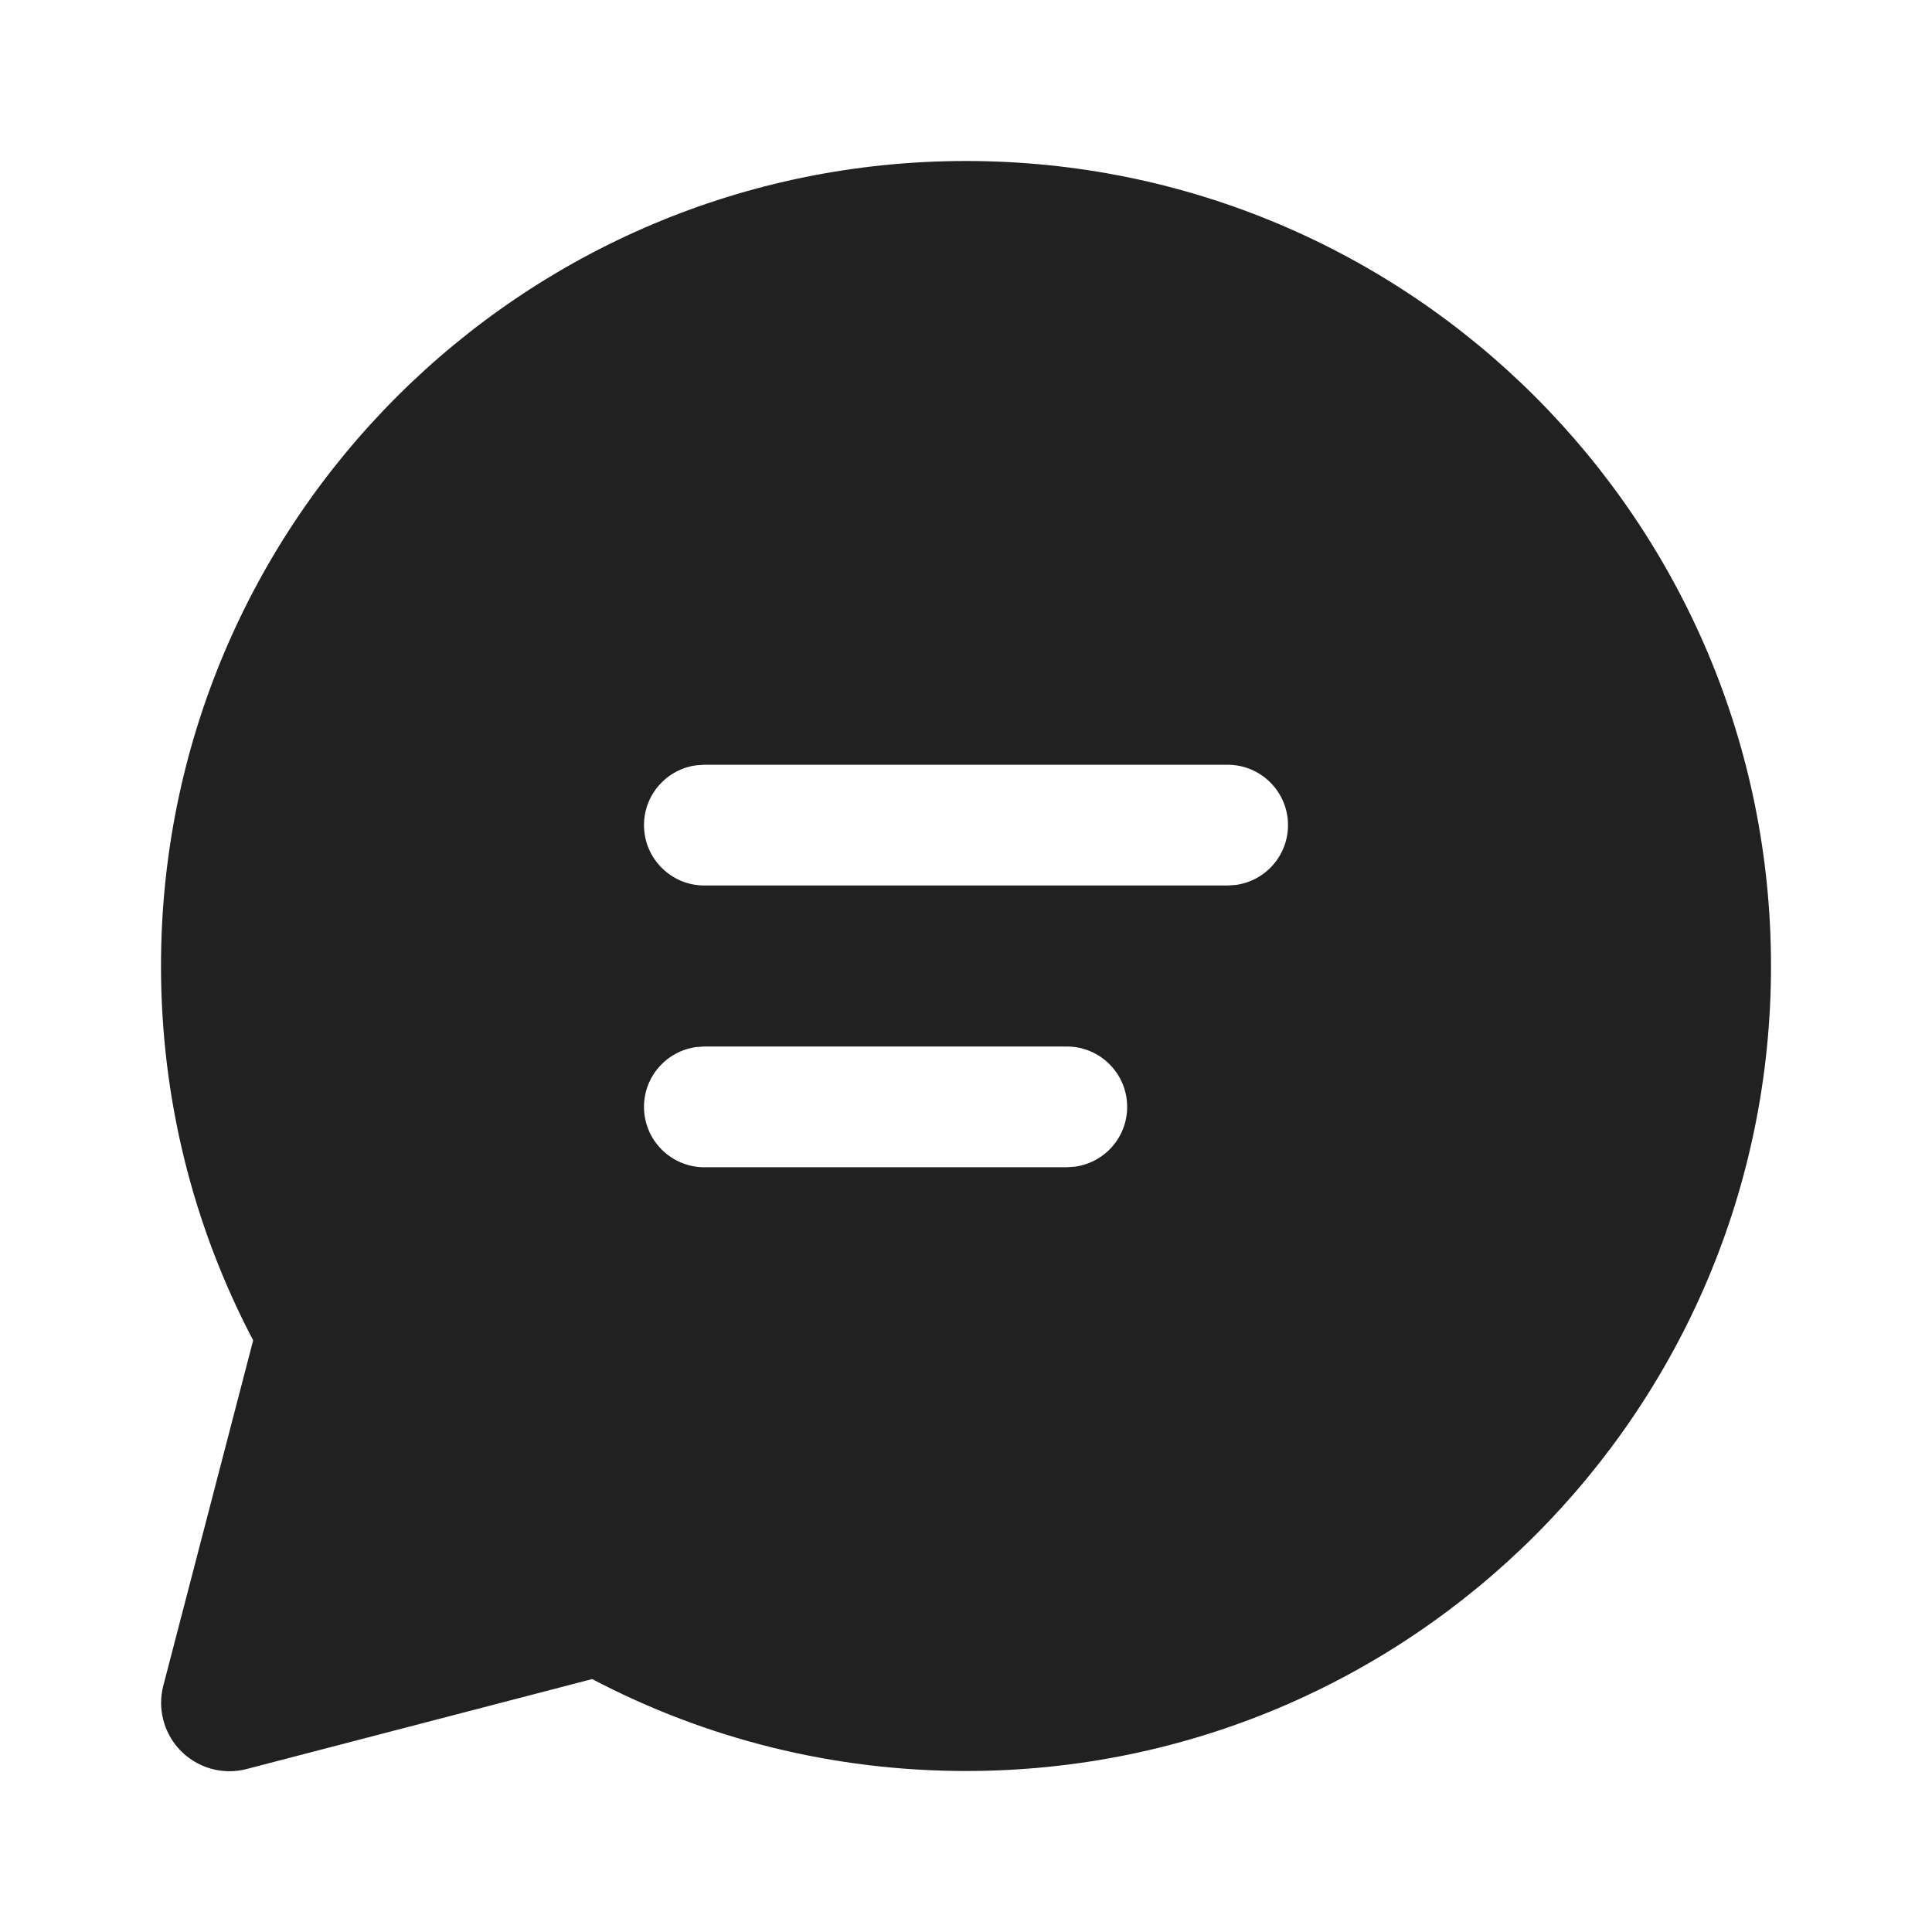 <?xml version="1.0" encoding="UTF-8"?>
<svg width="24px" height="24px" viewBox="0 0 24 24" version="1.1" xmlns="http://www.w3.org/2000/svg" xmlns:xlink="http://www.w3.org/1999/xlink">
    <!-- Generator: Sketch 58 (84663) - https://sketch.com -->
    <title>ic_chat_24_filled</title>
    <desc>Created with Sketch.</desc>
    <g id="🔍-Product-Icons" stroke="none" stroke-width="1" fill="none" fill-rule="evenodd">
        <g id="ic_chat_24_filled" fill="#212121">
            <path d="M12,2 C17.523,2 22,6.477 22,12 C22,17.523 17.523,22 12,22 C10.36,22 8.775,21.604 7.356,20.858 L3.065,21.975 C2.611,22.094 2.147,21.821 2.029,21.367 C1.992,21.227 1.992,21.079 2.029,20.939 L3.145,16.65 C2.397,15.229 2,13.643 2,12 C2,6.477 6.477,2 12,2 Z M8.75,13 L8.75,13 L8.648,13.007 C8.282,13.057 8,13.37 8,13.75 C8,14.164 8.336,14.5 8.75,14.5 L8.75,14.5 L13.252,14.5 L13.353,14.493 C13.72,14.443 14.002,14.13 14.002,13.75 C14.002,13.336 13.666,13 13.252,13 L13.252,13 Z M8.75,9.5 L8.75,9.5 L8.648,9.507 C8.282,9.557 8,9.87 8,10.25 C8,10.664 8.336,11 8.75,11 L8.75,11 L15.25,11 L15.352,10.993 C15.718,10.943 16,10.63 16,10.25 C16,9.836 15.664,9.5 15.25,9.5 L15.25,9.5 Z" id="🎨-Color"></path>
        </g>
    </g>
</svg>